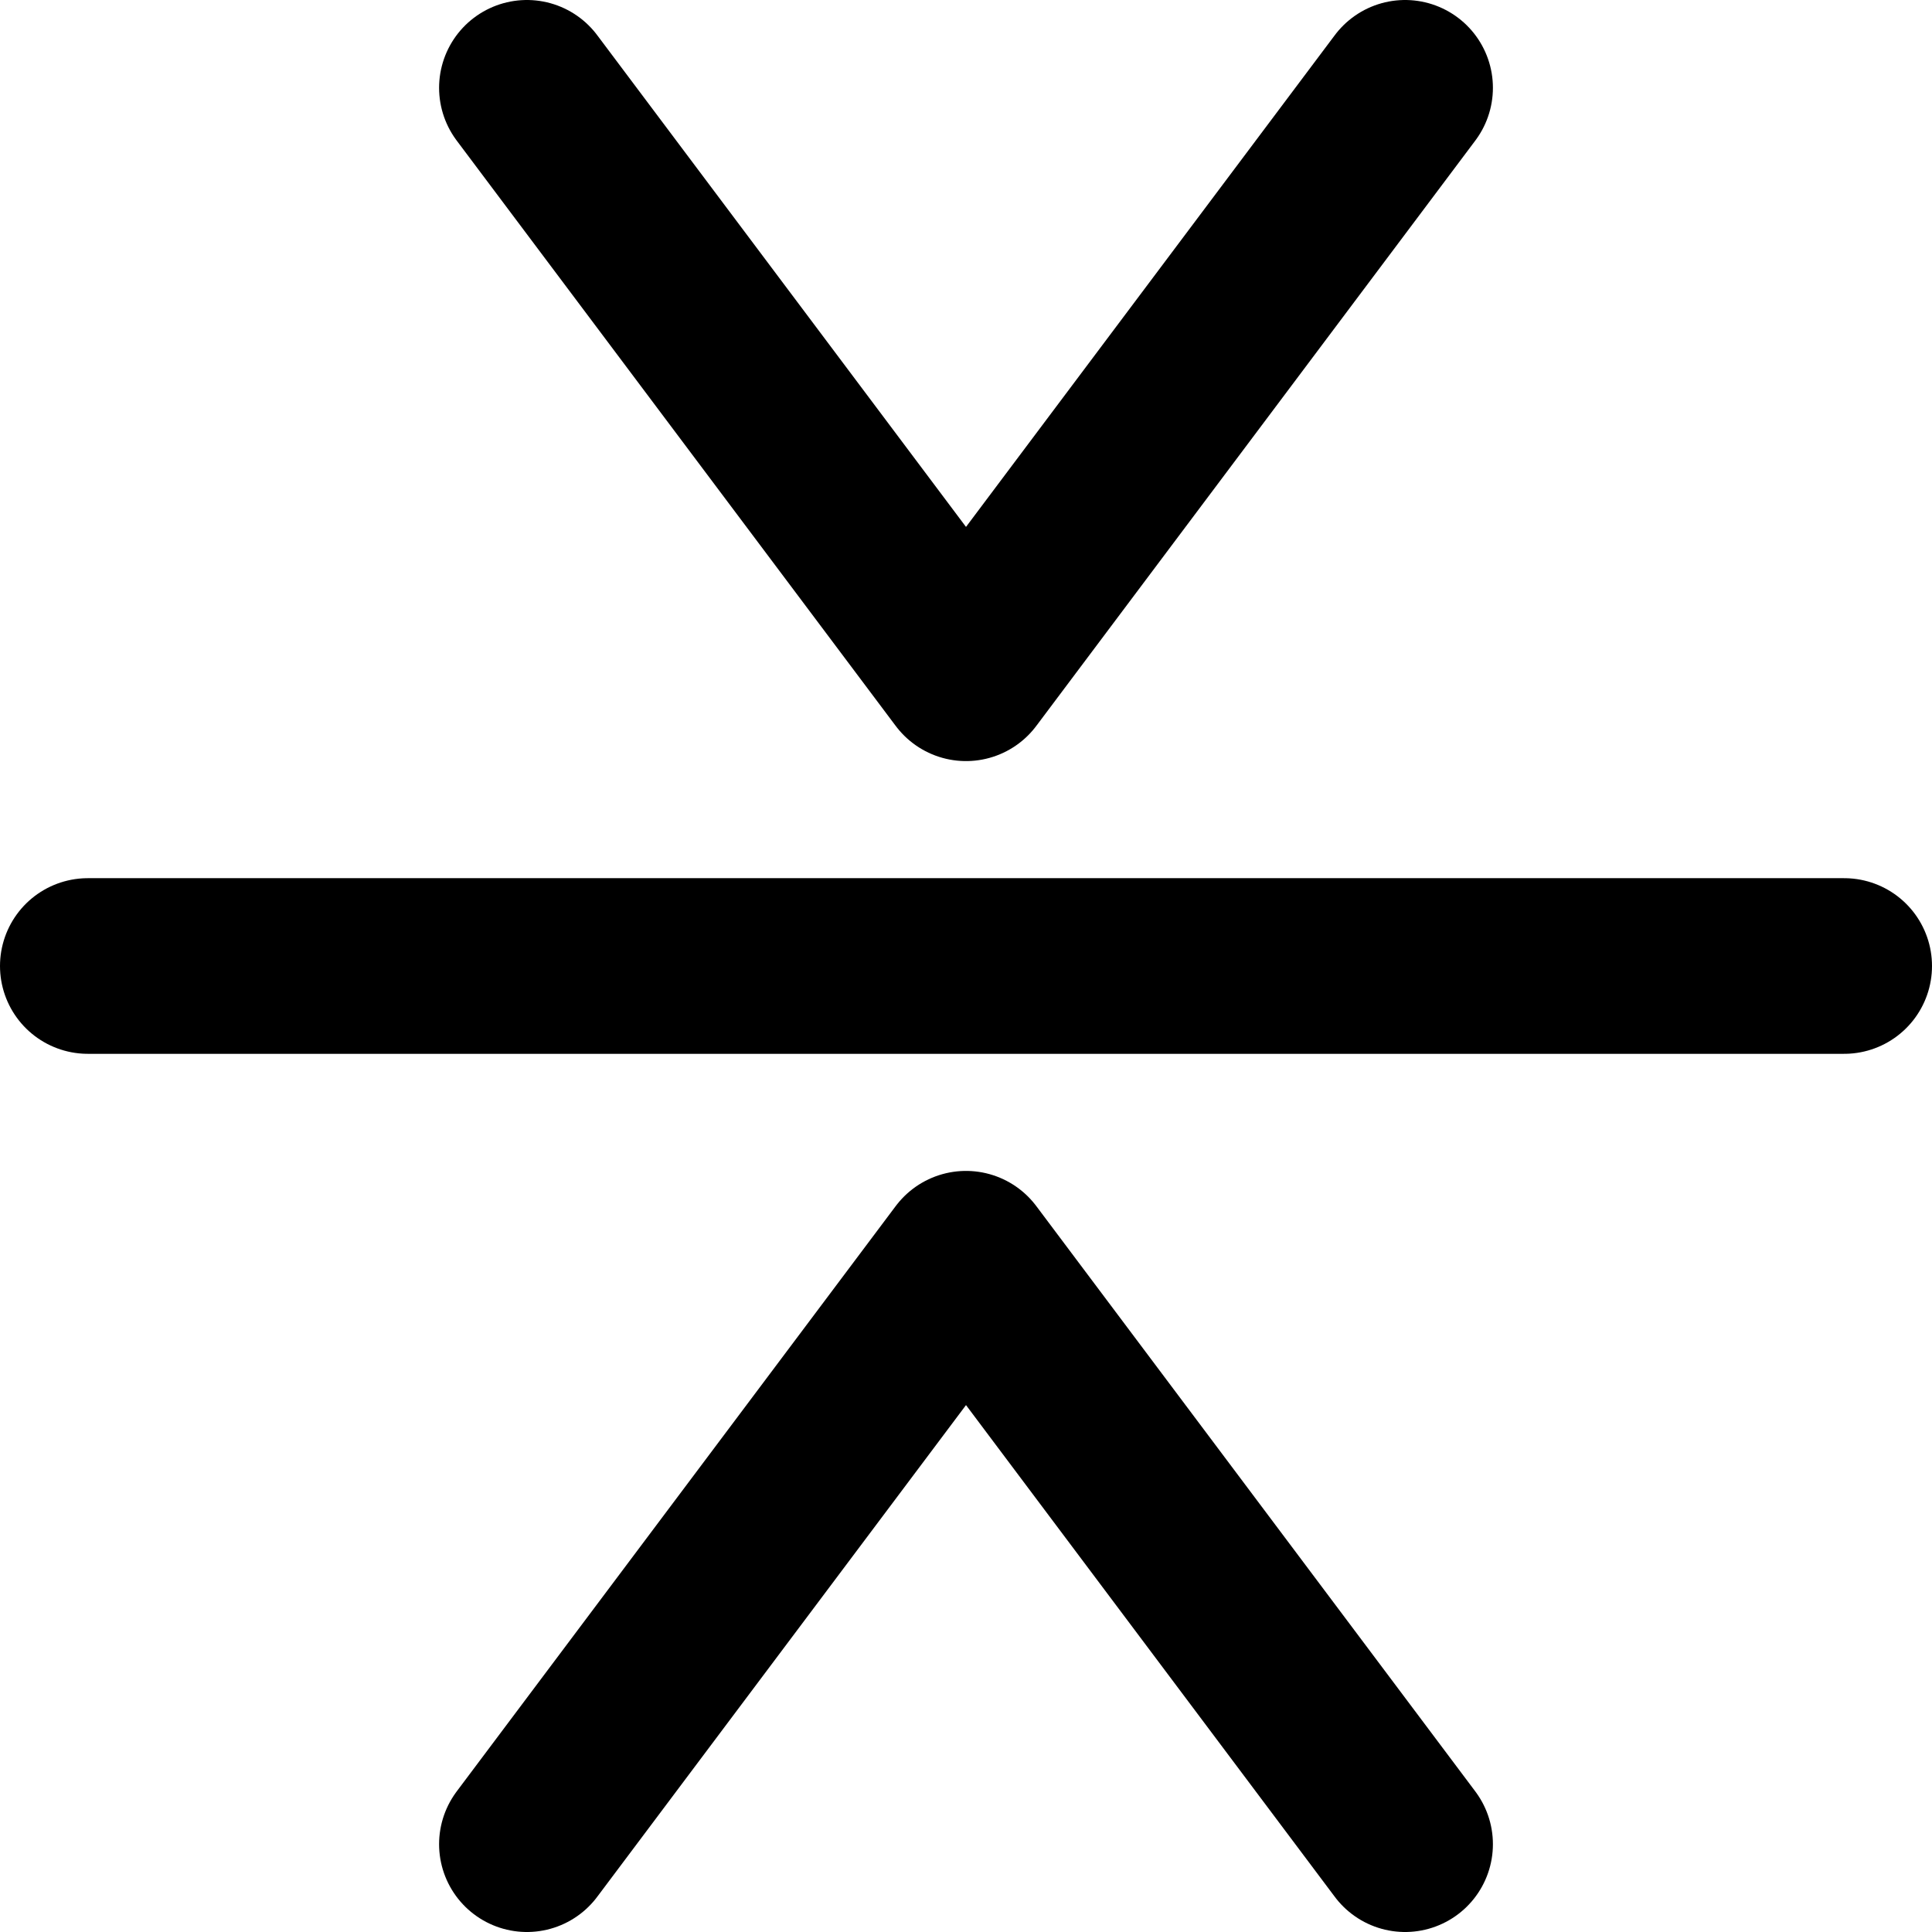 <!-- Made by lì tŕ, for displaying lì tŕ pí symbols. -->
<!-- Size should be 110*110, while glyphs only use points in the 100*100 square in the middle. -->
<svg height="110" width="110" xmlns="http://www.w3.org/2000/svg">
  <path d="M30 5 l25 33.333 l25 -33.333"
  fill="none" opacity="1" stroke="#000000" stroke-linecap="round" stroke-linejoin="round" stroke-width="10"/>
  <path d="M5 55 H105"
  fill="none" opacity="1" stroke="#000000" stroke-linecap="round" stroke-linejoin="round" stroke-width="10"/>
  <path d="M30 105 l25 -33.333 l25 33.333"
  fill="none" opacity="1" stroke="#000000" stroke-linecap="round" stroke-linejoin="round" stroke-width="10"/>
</svg>